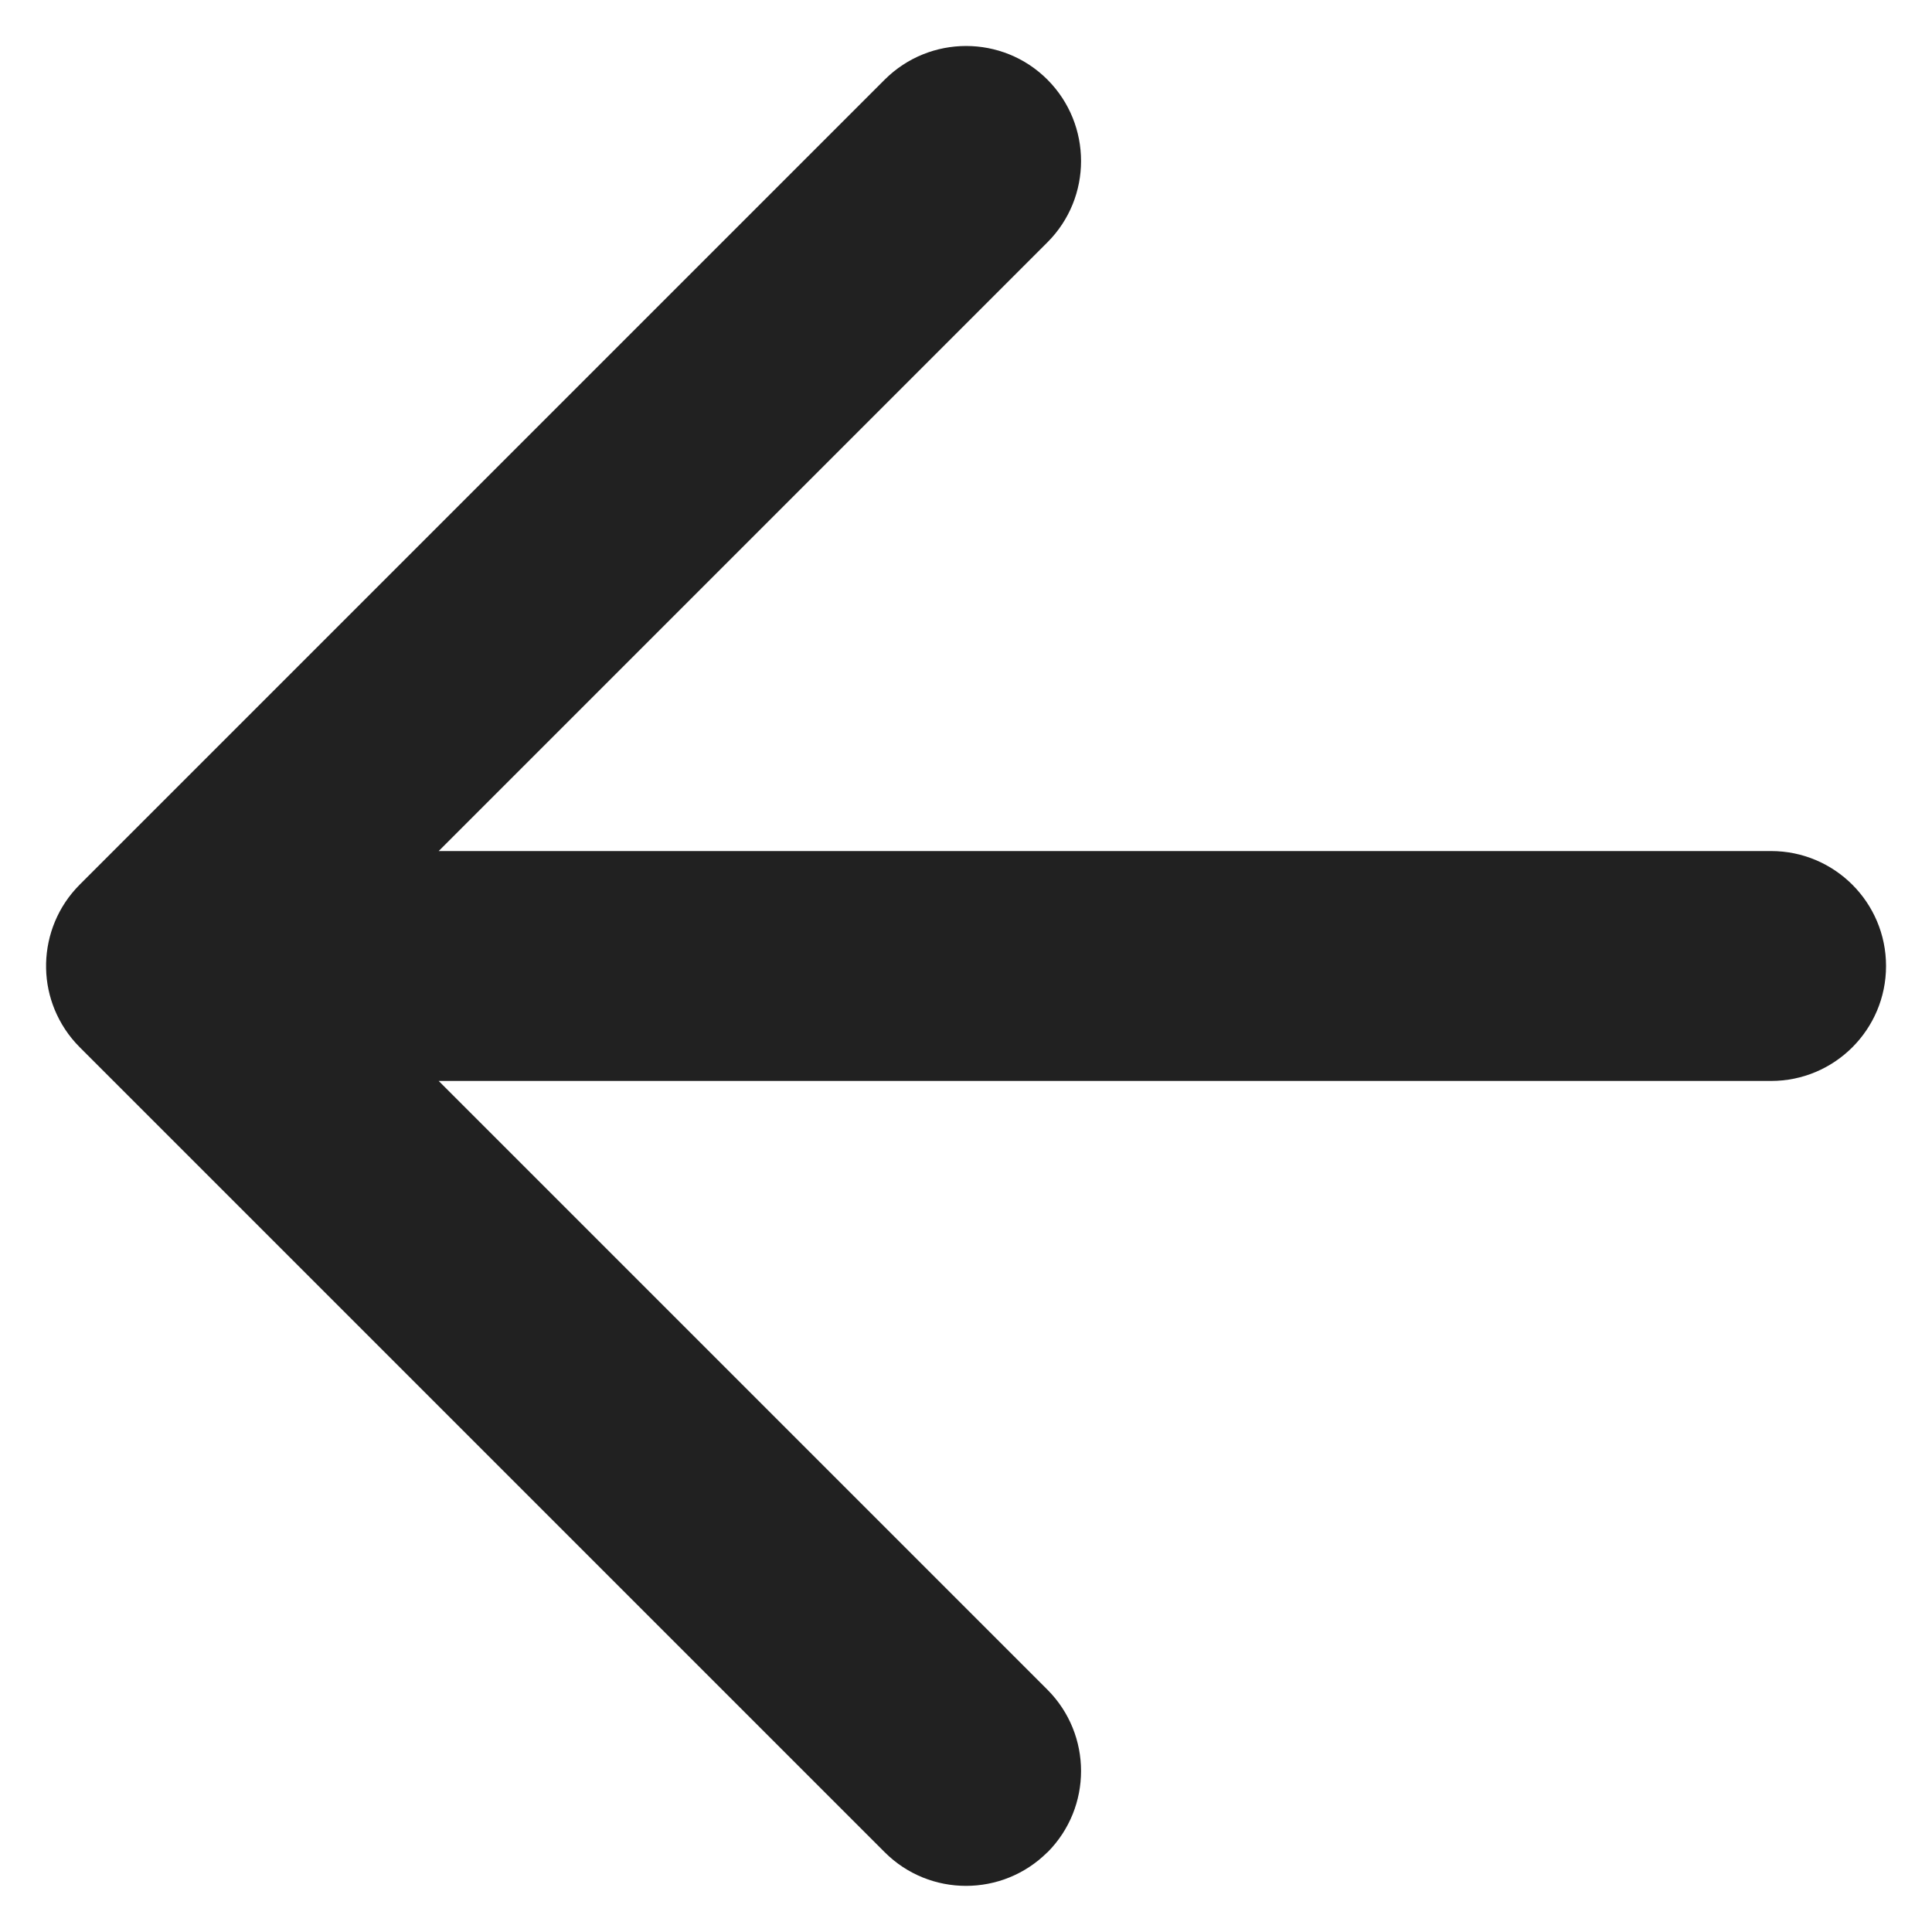 <svg fill="none" height="14" viewBox="0 0 14 14" width="14" xmlns="http://www.w3.org/2000/svg"><path clip-rule="evenodd" d="m7.59 13.423c.325-.326.325-.853 0-1.179l-4.411-4.411 9.655-0c.46 0 .833-.373.833-.833s-.373-.833-.833-.833h-9.655l4.411-4.411c.325-.325.325-.853 0-1.179-.325-.325-.853-.325-1.179 0l-5.833 5.833c-.158.158-.239.364-.244.571-0.0.012-0.0.024 0 .036.002.106.024.206.062.299.041.099.101.192.182.273l5.833 5.833c.325.325.853.325 1.179 0z" fill="#212121" fill-rule="evenodd"/></svg>
